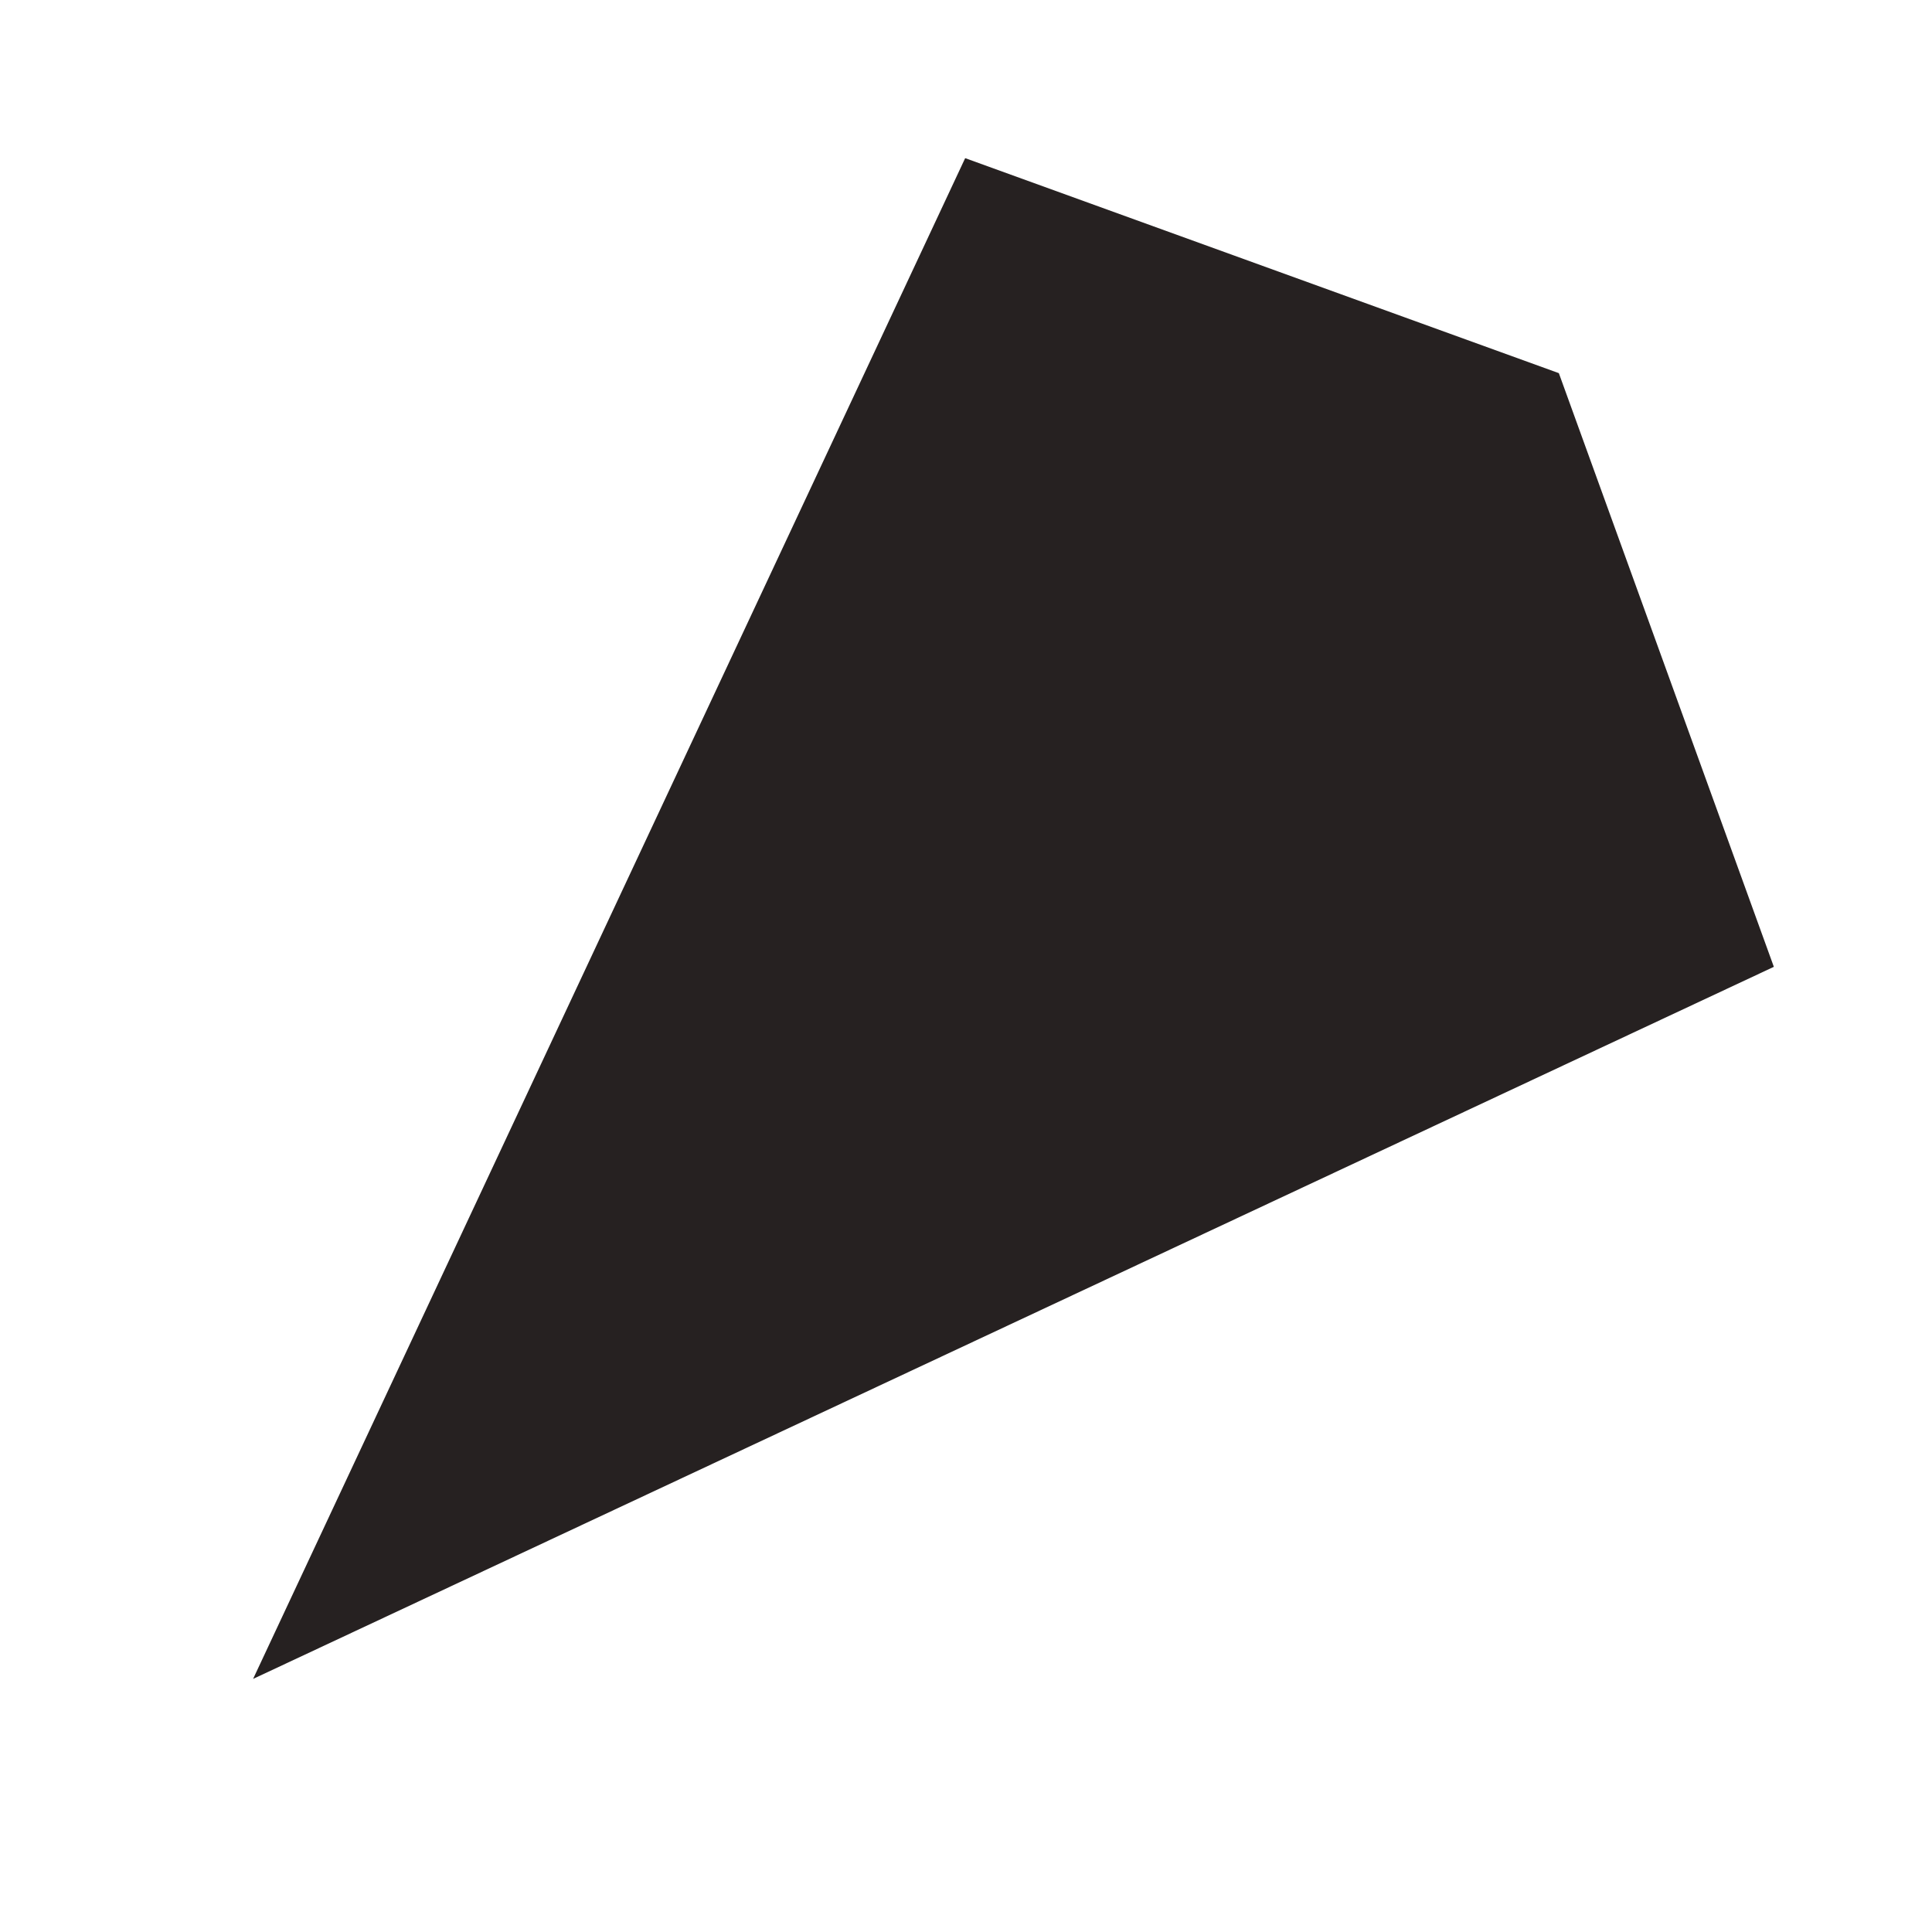 <?xml version="1.0" encoding="UTF-8" standalone="no"?><svg width='7' height='7' viewBox='0 0 7 7' fill='none' xmlns='http://www.w3.org/2000/svg'>
<path d='M5.648 1.352L6.427 3.503L0.917 6.083L3.497 0.573L5.648 1.352Z' fill='#262121'/>
</svg>
